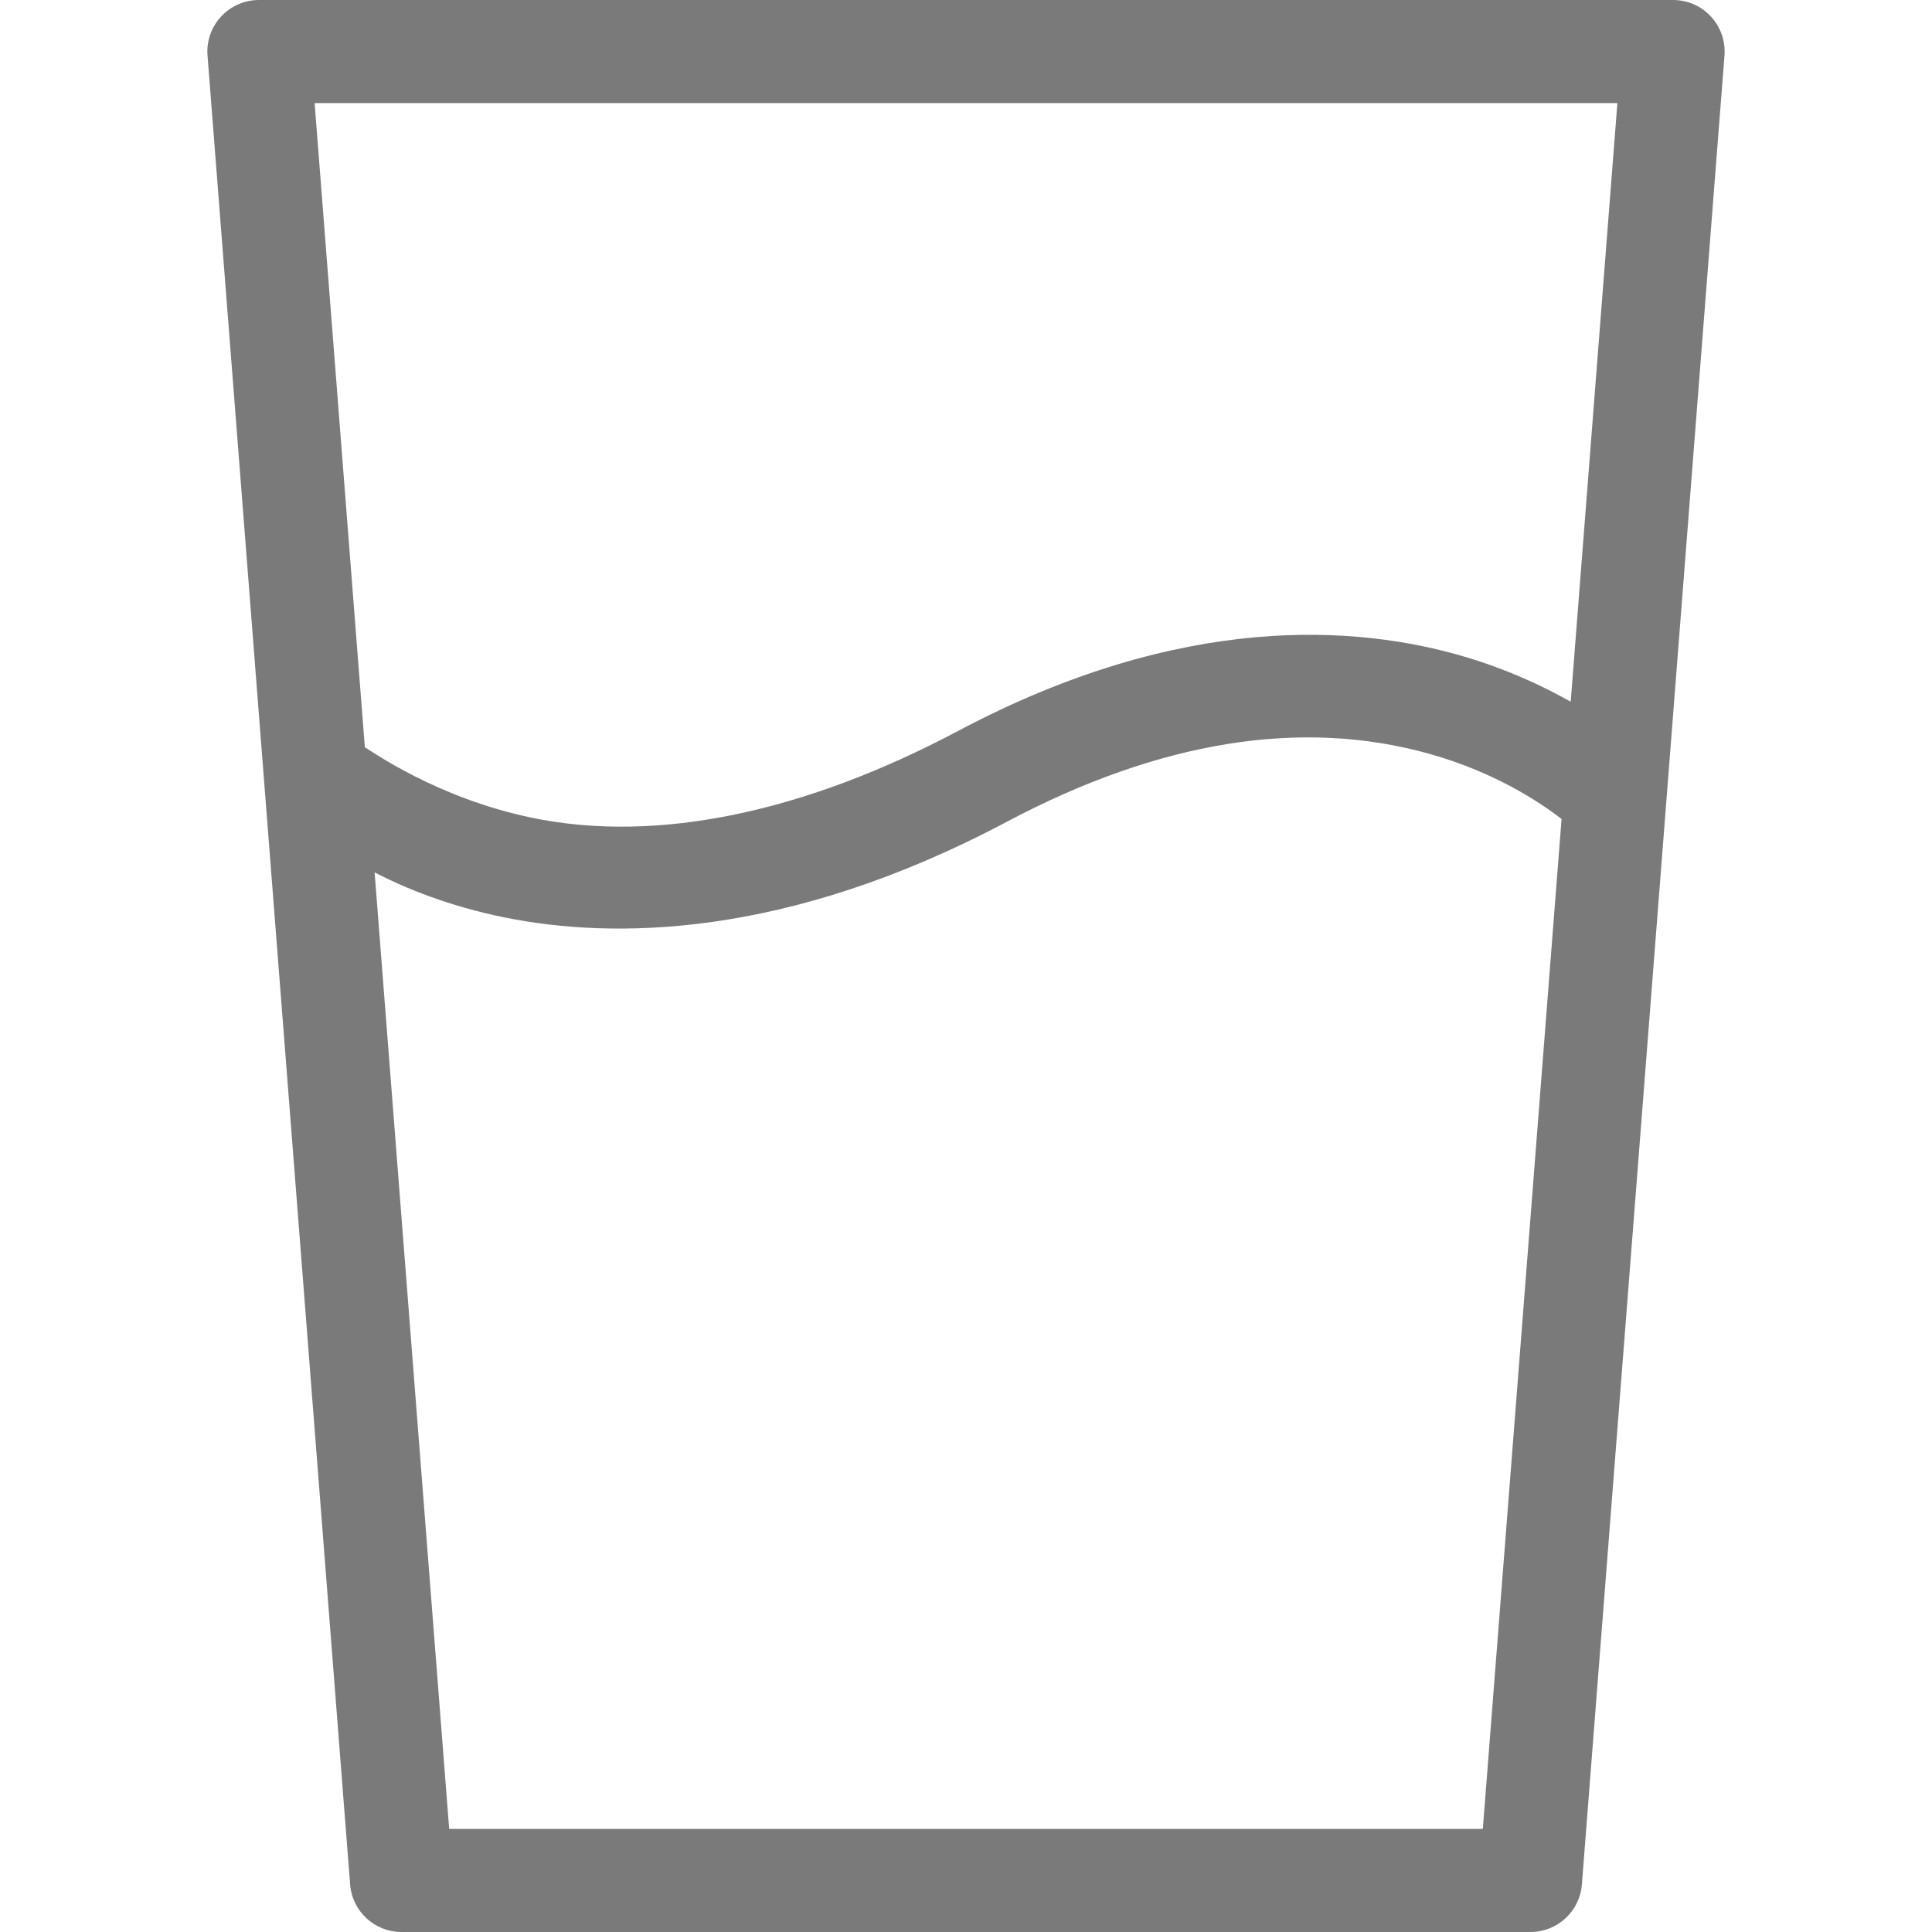 <?xml version="1.0" encoding="iso-8859-1"?>
<!-- Generator: Adobe Illustrator 16.0.0, SVG Export Plug-In . SVG Version: 6.00 Build 0)  -->
<!DOCTYPE svg PUBLIC "-//W3C//DTD SVG 1.1//EN" "http://www.w3.org/Graphics/SVG/1.1/DTD/svg11.dtd">
<svg version="1.1" id="Capa_1" xmlns="http://www.w3.org/2000/svg" xmlns:xlink="http://www.w3.org/1999/xlink" x="0px"
     y="0px"
     width="100px" height="100px" viewBox="0 0 468.59 468.59" style="enable-background:new 0 0 468.59 468.59;"
     xml:space="preserve">
<g>
	<path fill="#7a7a7a"  class="glass-svg" d="M84.92,457.062c0.508,6.508,5.936,11.528,12.462,11.528h273.827c6.527,0,11.955-5.021,12.462-11.528l34.587-443.59
		c0.271-3.474-0.92-6.902-3.287-9.46C412.604,1.454,409.279,0,405.795,0h-343c-3.484,0-6.81,1.454-9.176,4.012
		c-2.366,2.558-3.557,5.986-3.287,9.46L84.92,457.062z M359.646,443.59h-250.7L90.857,211.603
		c7.596,3.911,18.202,8.226,31.587,10.927c25.779,5.201,67.821,5.401,121.709-23.192c37.103-19.686,71.658-25.223,102.71-16.451
		c15.63,4.414,26.468,11.56,31.88,15.757L359.646,443.59z M392.283,25l-11.321,145.199c-6.857-3.894-15.451-7.867-25.692-10.906
		c-26.033-7.726-68.479-10.881-122.833,17.96c-36.856,19.556-72.782,27.475-103.534,21.064
		c-23.044-4.804-38.933-16.251-40.412-17.077L76.309,25H392.283z"/>
</g>
    <g>
</g>
    <g>
</g>
    <g>
</g>
    <g>
</g>
    <g>
</g>
    <g>
</g>
    <g>
</g>
    <g>
</g>
    <g>
</g>
    <g>
</g>
    <g>
</g>
    <g>
</g>
    <g>
</g>
    <g>
</g>
    <g>
</g>
</svg>
